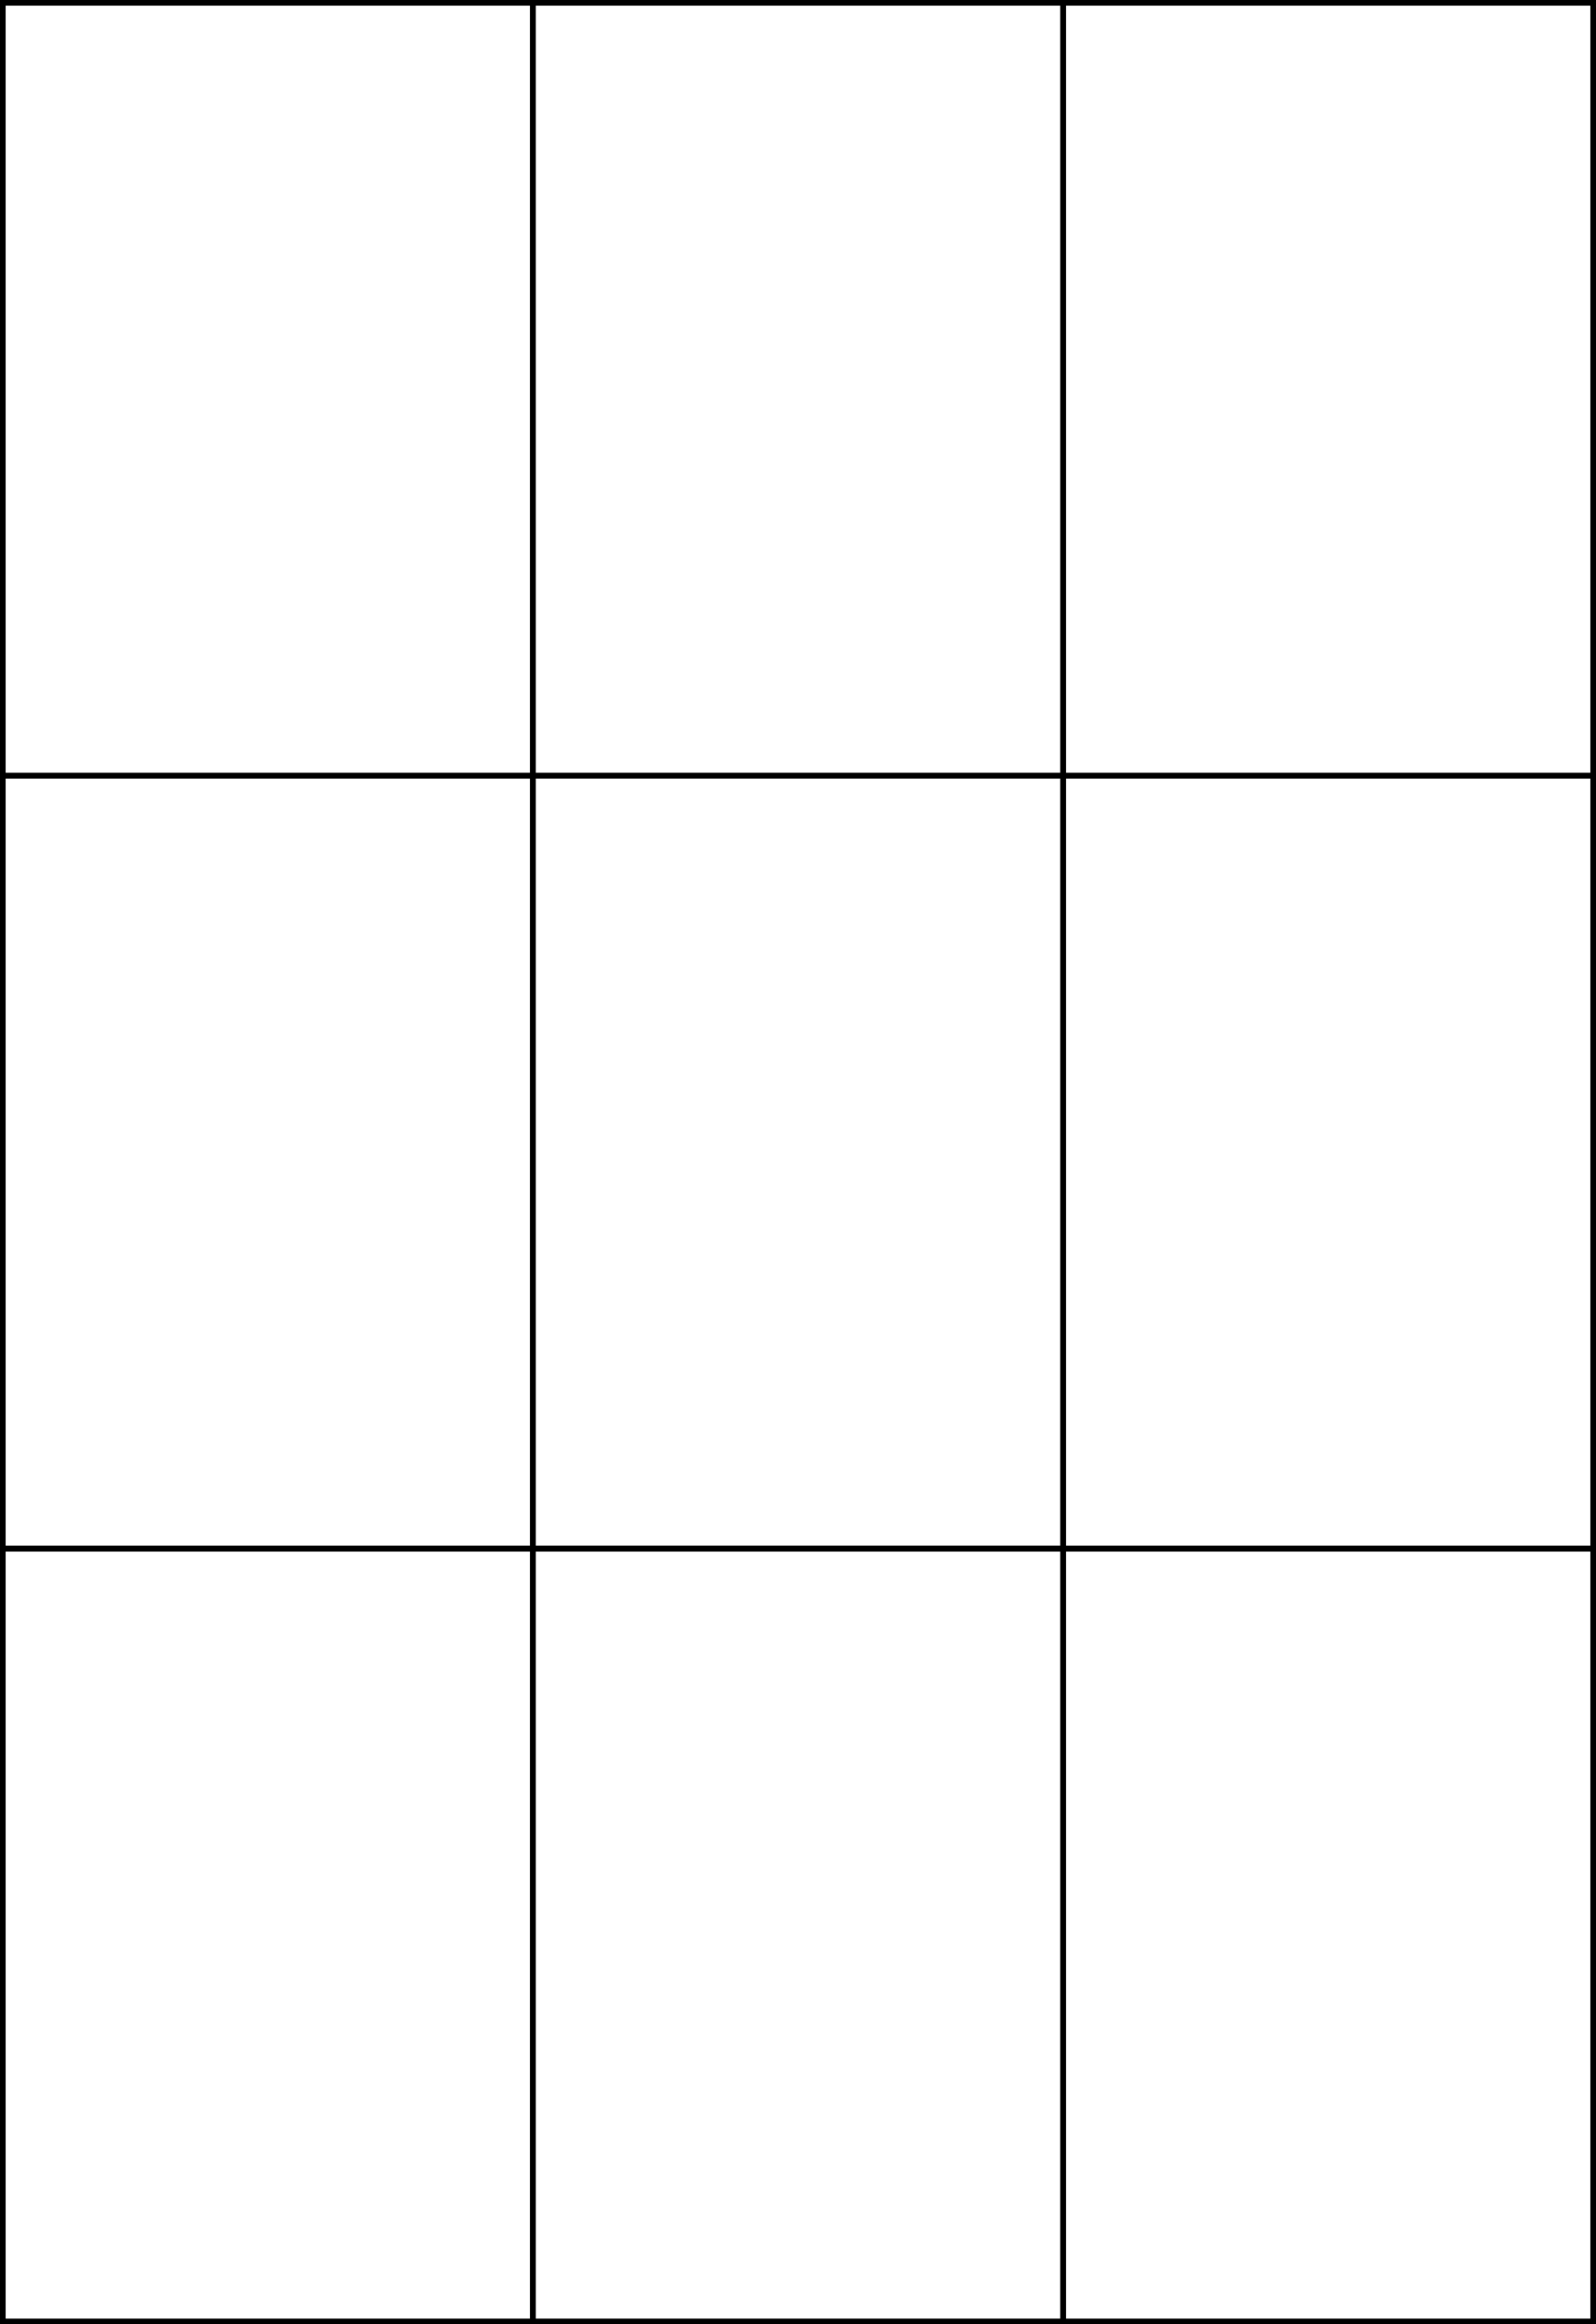 <?xml version="1.0" encoding="UTF-8" standalone="no"?>
<!-- Created with Inkscape (http://www.inkscape.org/) -->

<svg
   width="85.076mm"
   height="123.815mm"
   viewBox="0 0 85.076 123.815"
   version="1.1"
   id="svg1"
   xmlns:inkscape="http://www.inkscape.org/namespaces/inkscape"
   xmlns:sodipodi="http://sodipodi.sourceforge.net/DTD/sodipodi-0.dtd"
   xmlns="http://www.w3.org/2000/svg"
   xmlns:svg="http://www.w3.org/2000/svg">
  <sodipodi:namedview
     id="namedview1"
     pagecolor="#ffffff"
     bordercolor="#999999"
     borderopacity="1"
     inkscape:showpageshadow="0"
     inkscape:pageopacity="0"
     inkscape:pagecheckerboard="0"
     inkscape:deskcolor="#d1d1d1"
     inkscape:document-units="mm" />
  <defs
     id="defs1" />
  <g
     inkscape:label="Layer 1"
     inkscape:groupmode="layer"
     id="layer1"
     transform="translate(-58.829,-67.237)">
    <path
       id="path5"
       style="fill:none;fill-opacity:0.5;stroke:#000000;stroke-width:0.3;stroke-dasharray:none"
       d="m 87.231,67.387 h -28.252 v 41.165 h 28.252 z" />
    <path
       id="path5-5"
       style="fill:none;fill-opacity:0.5;stroke:#000000;stroke-width:0.3;stroke-dasharray:none"
       d="M 115.493,67.387 H 87.241 V 108.552 H 115.493 Z" />
    <path
       id="path5-4"
       style="fill:none;fill-opacity:0.5;stroke:#000000;stroke-width:0.3;stroke-dasharray:none"
       d="m 143.755,67.387 h -28.252 v 41.165 h 28.252 z" />
    <path
       id="path5-8"
       style="fill:none;fill-opacity:0.5;stroke:#000000;stroke-width:0.3;stroke-dasharray:none"
       d="m 87.231,108.562 h -28.252 v 41.165 h 28.252 z" />
    <path
       id="path5-5-7"
       style="fill:none;fill-opacity:0.5;stroke:#000000;stroke-width:0.3;stroke-dasharray:none"
       d="M 115.493,108.562 H 87.241 v 41.165 h 28.252 z" />
    <path
       id="path5-4-7"
       style="fill:none;fill-opacity:0.5;stroke:#000000;stroke-width:0.3;stroke-dasharray:none"
       d="m 143.755,108.562 h -28.252 v 41.165 h 28.252 z" />
    <path
       id="path5-1"
       style="fill:none;fill-opacity:0.5;stroke:#000000;stroke-width:0.3;stroke-dasharray:none"
       d="m 87.231,149.737 h -28.252 v 41.165 h 28.252 z" />
    <path
       id="path5-5-5"
       style="fill:none;fill-opacity:0.5;stroke:#000000;stroke-width:0.3;stroke-dasharray:none"
       d="M 115.493,149.737 H 87.241 v 41.165 h 28.252 z" />
    <path
       id="path5-4-5"
       style="fill:none;fill-opacity:0.5;stroke:#000000;stroke-width:0.3;stroke-dasharray:none"
       d="m 143.755,149.737 h -28.252 v 41.165 h 28.252 z" />
  </g>
</svg>
